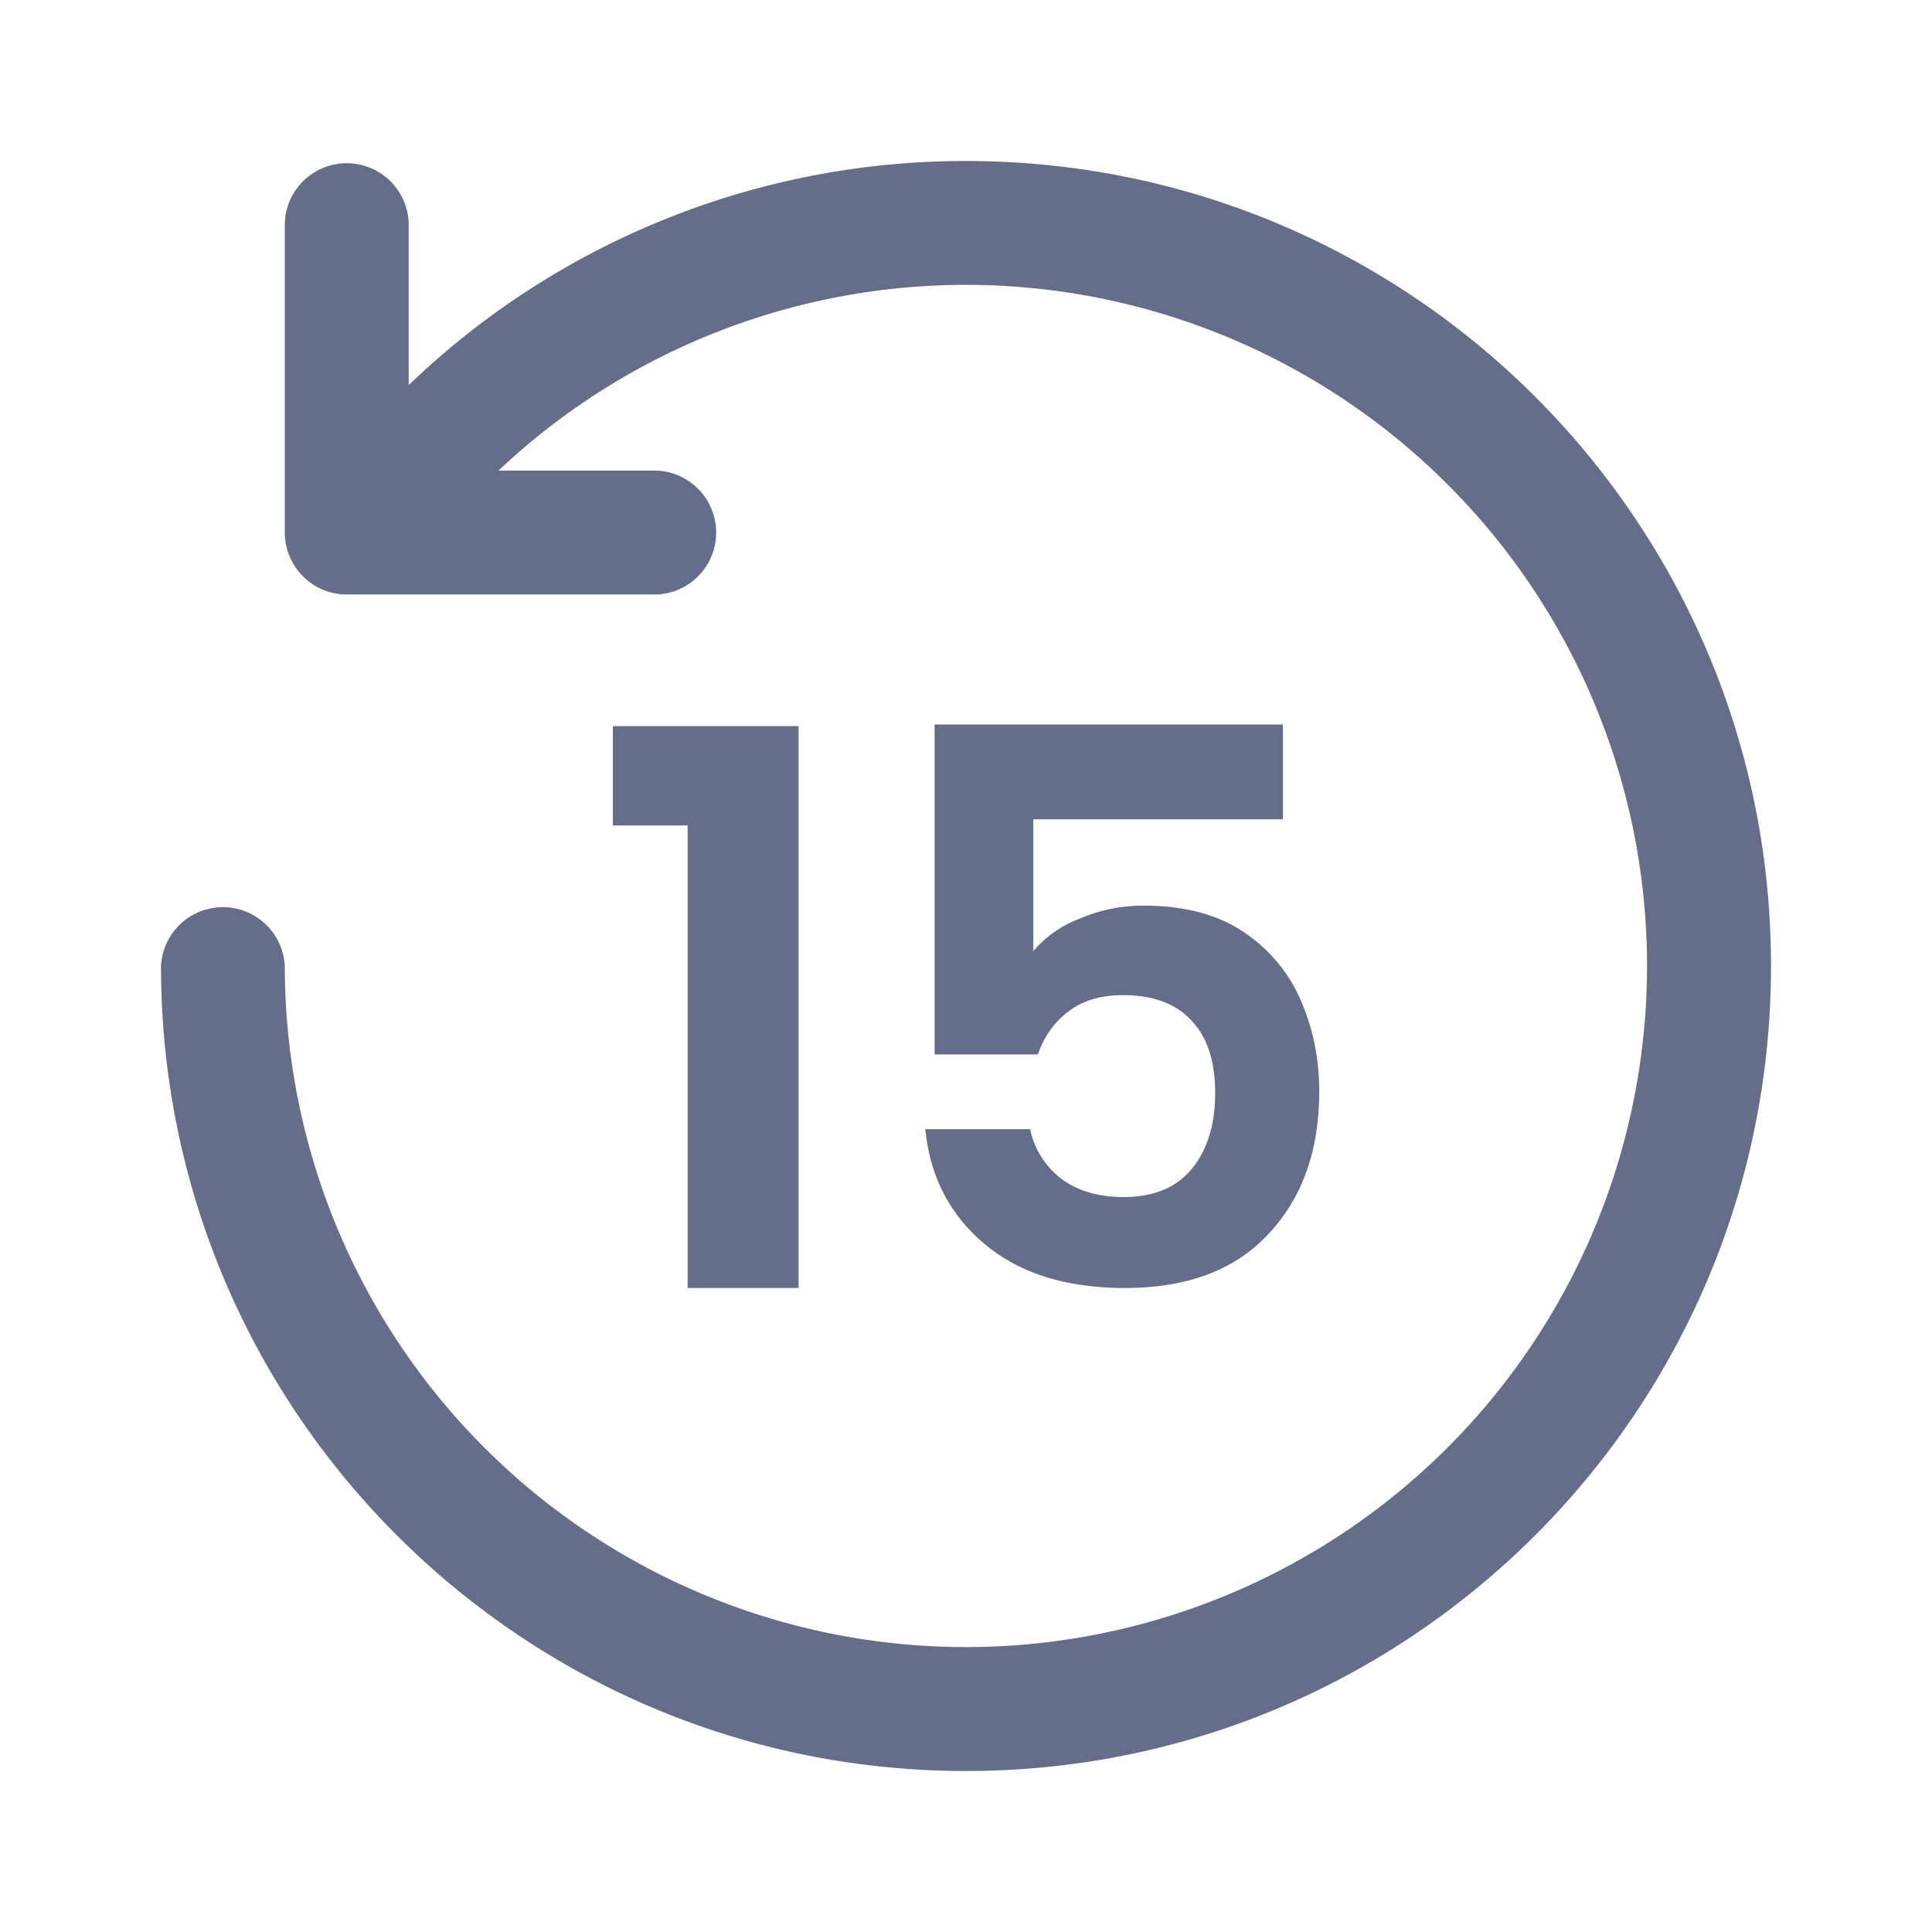 <svg xmlns="http://www.w3.org/2000/svg" fill="none" viewBox="0 0 24 24"><path fill="#666D89" fill-rule="evenodd" d="M2 12a.77.77 0 0 1 1.538 0 8.461 8.461 0 1 0 2.654-6.154h1.962a.77.77 0 0 1 0 1.539H4.308a.77.77 0 0 1-.77-.77V2.77a.77.77 0 0 1 1.539 0v2.014A9.973 9.973 0 0 1 12 2c5.523 0 10 4.477 10 10s-4.477 10-10 10S2 17.523 2 12Zm10.835-1.822h3.102V9H11.61v4.098h1.283c.077-.223.204-.402.383-.536.179-.134.402-.2.67-.2.377 0 .661.104.853.315.198.204.296.505.296.9 0 .39-.095.703-.287.939-.191.236-.475.354-.852.354-.313 0-.571-.077-.776-.23a1.037 1.037 0 0 1-.383-.613h-1.302c.057.588.303 1.063.737 1.427.434.364 1.015.546 1.743.546.773 0 1.366-.223 1.781-.67.422-.447.632-1.038.632-1.772 0-.396-.073-.766-.22-1.11a1.934 1.934 0 0 0-.709-.863c-.325-.223-.743-.335-1.254-.335-.28 0-.546.055-.795.163a1.4 1.4 0 0 0-.574.402v-1.637ZM7.613 9.019v1.235h.929V16H9.92V9.02H7.613Z" clip-rule="evenodd"/></svg>
